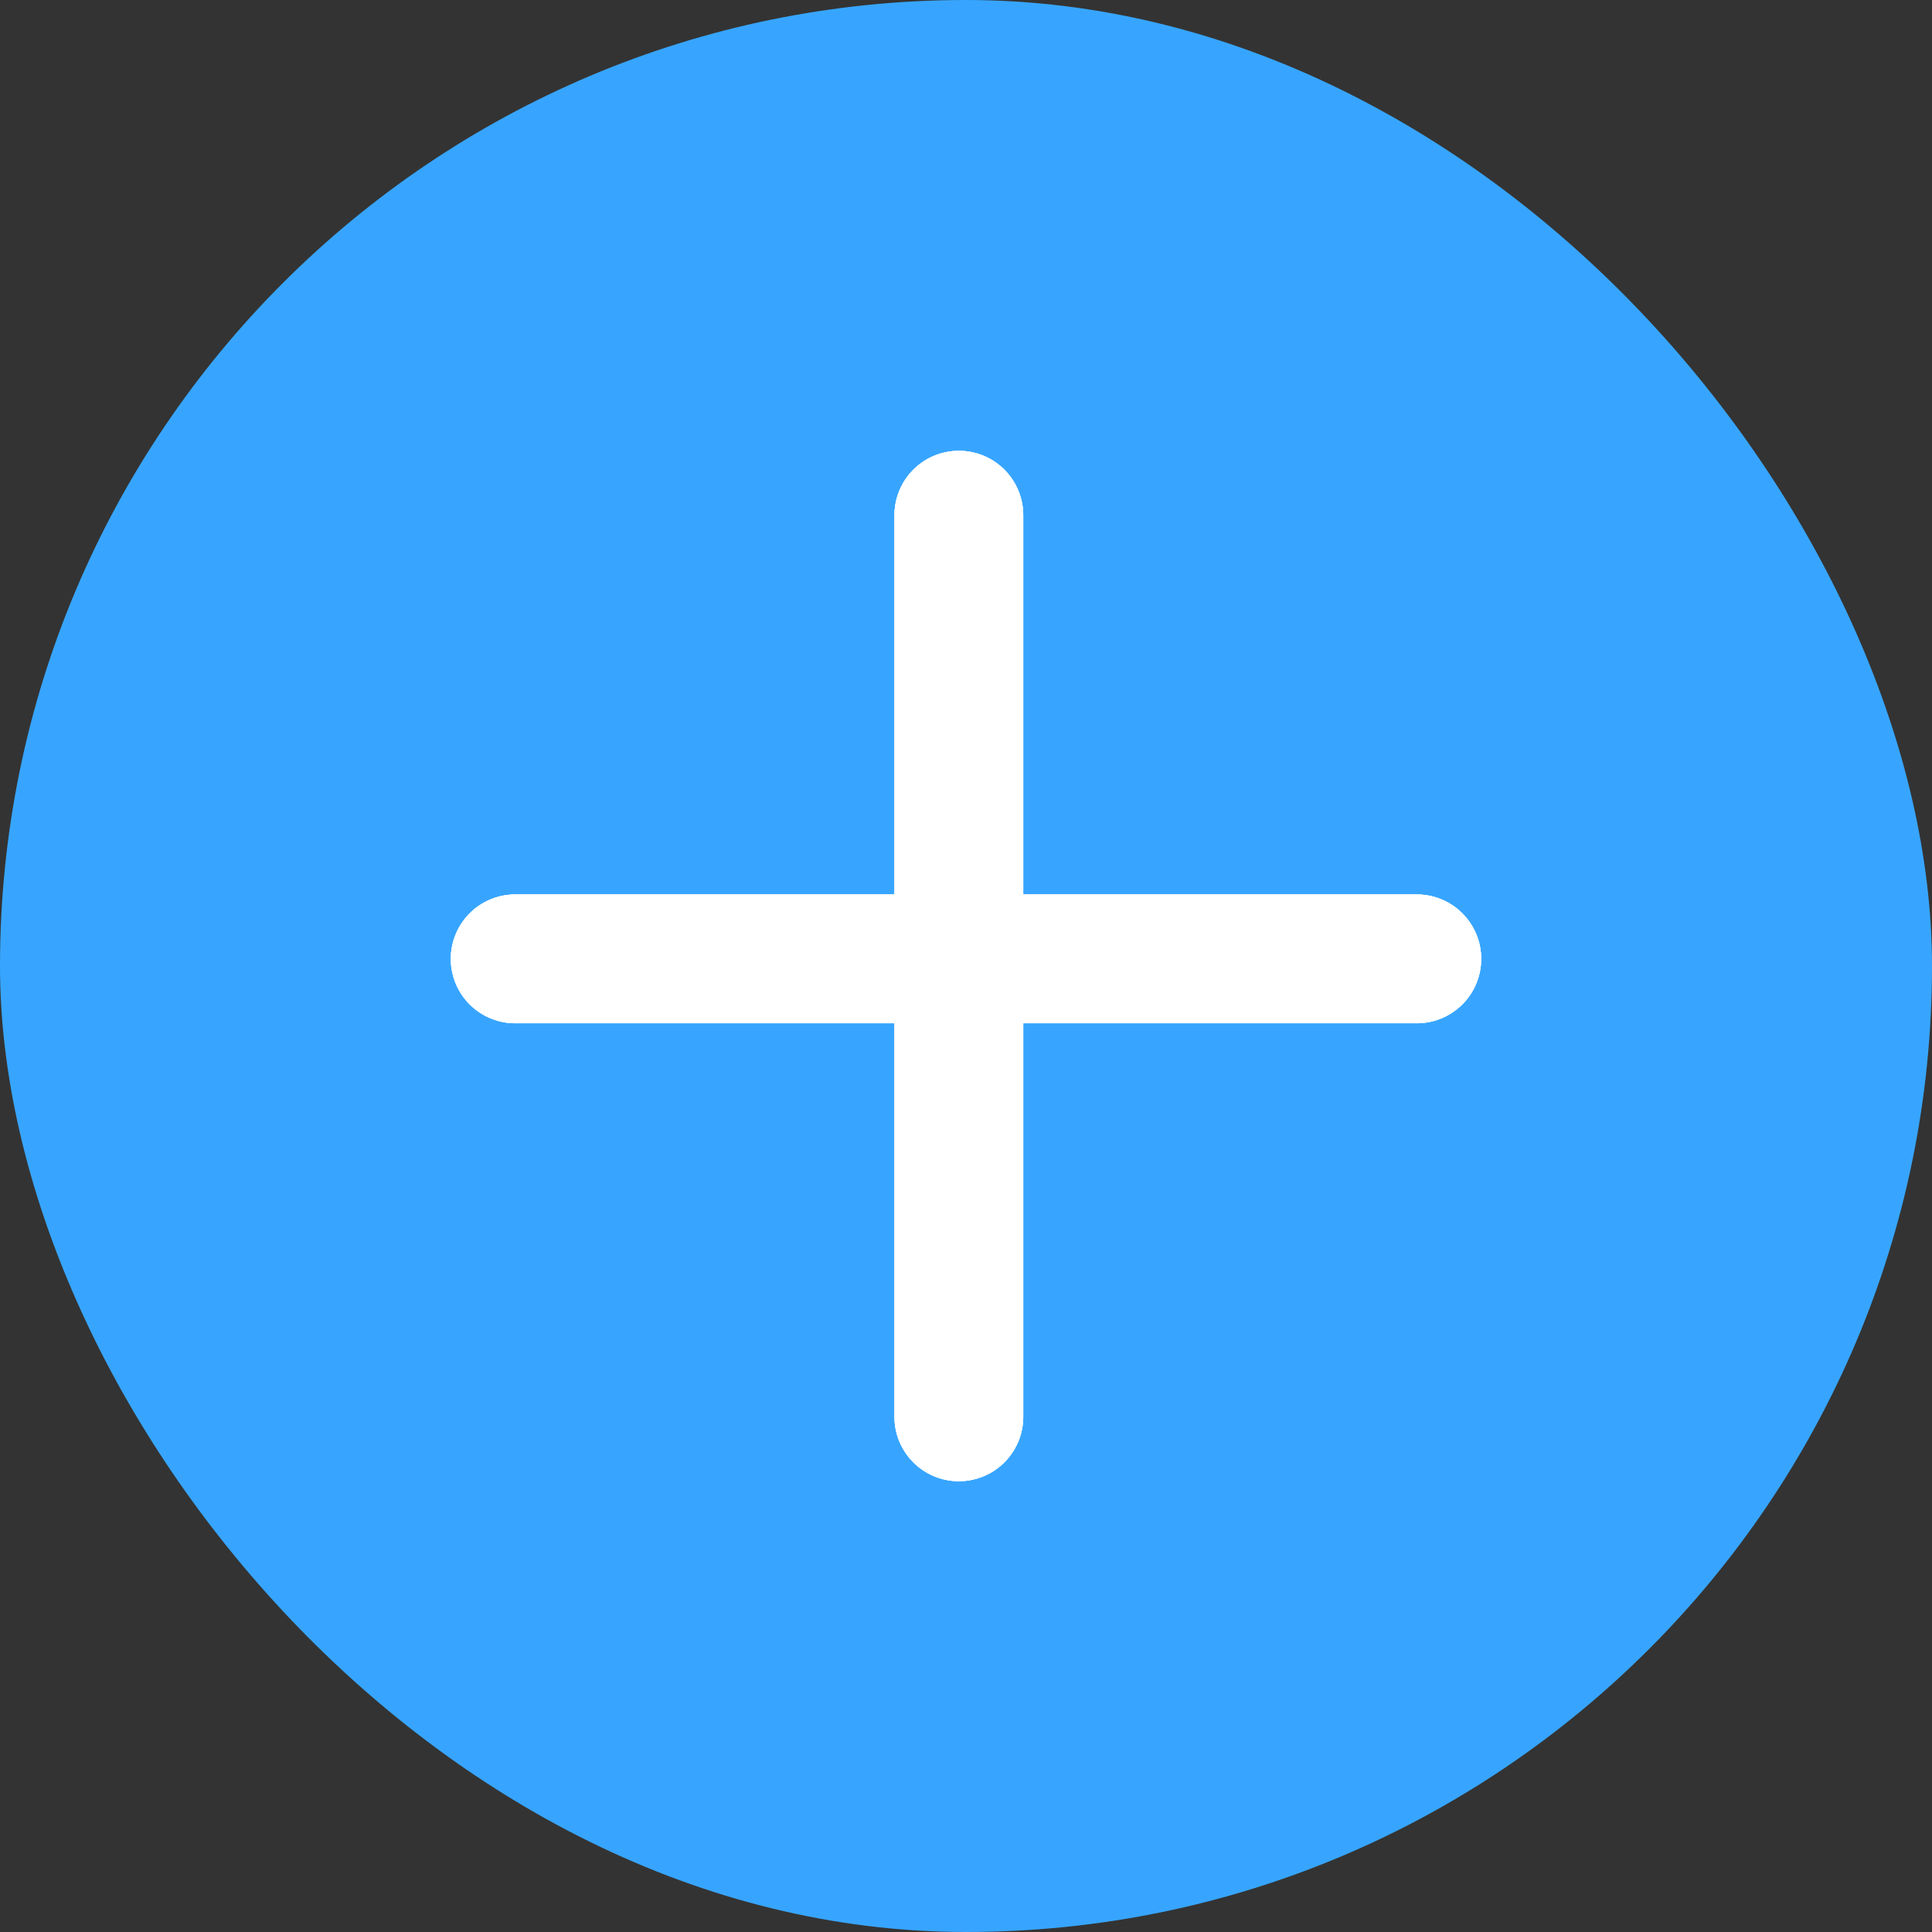 <svg width="30" height="30" viewBox="0 0 30 30" fill="none" xmlns="http://www.w3.org/2000/svg">
<rect x="0" y="0" width="30" height="30" fill="#333333" stroke="none"/>
<rect width="30" height="30" rx="15" fill="#37A5FF"/>
<line x1="8" y1="14.889" x2="22" y2="14.889" stroke="white" stroke-width="2" stroke-linecap="round"/>
<line x1="8" y1="14.889" x2="22" y2="14.889" stroke="white" stroke-width="2" stroke-linecap="round"/>
<line x1="8" y1="14.889" x2="22" y2="14.889" stroke="white" stroke-width="2" stroke-linecap="round"/>
<line x1="14.889" y1="22" x2="14.889" y2="8" stroke="white" stroke-width="2" stroke-linecap="round"/>
<line x1="14.889" y1="22" x2="14.889" y2="8" stroke="white" stroke-width="2" stroke-linecap="round"/>
<line x1="14.889" y1="22" x2="14.889" y2="8" stroke="white" stroke-width="2" stroke-linecap="round"/>
</svg>
